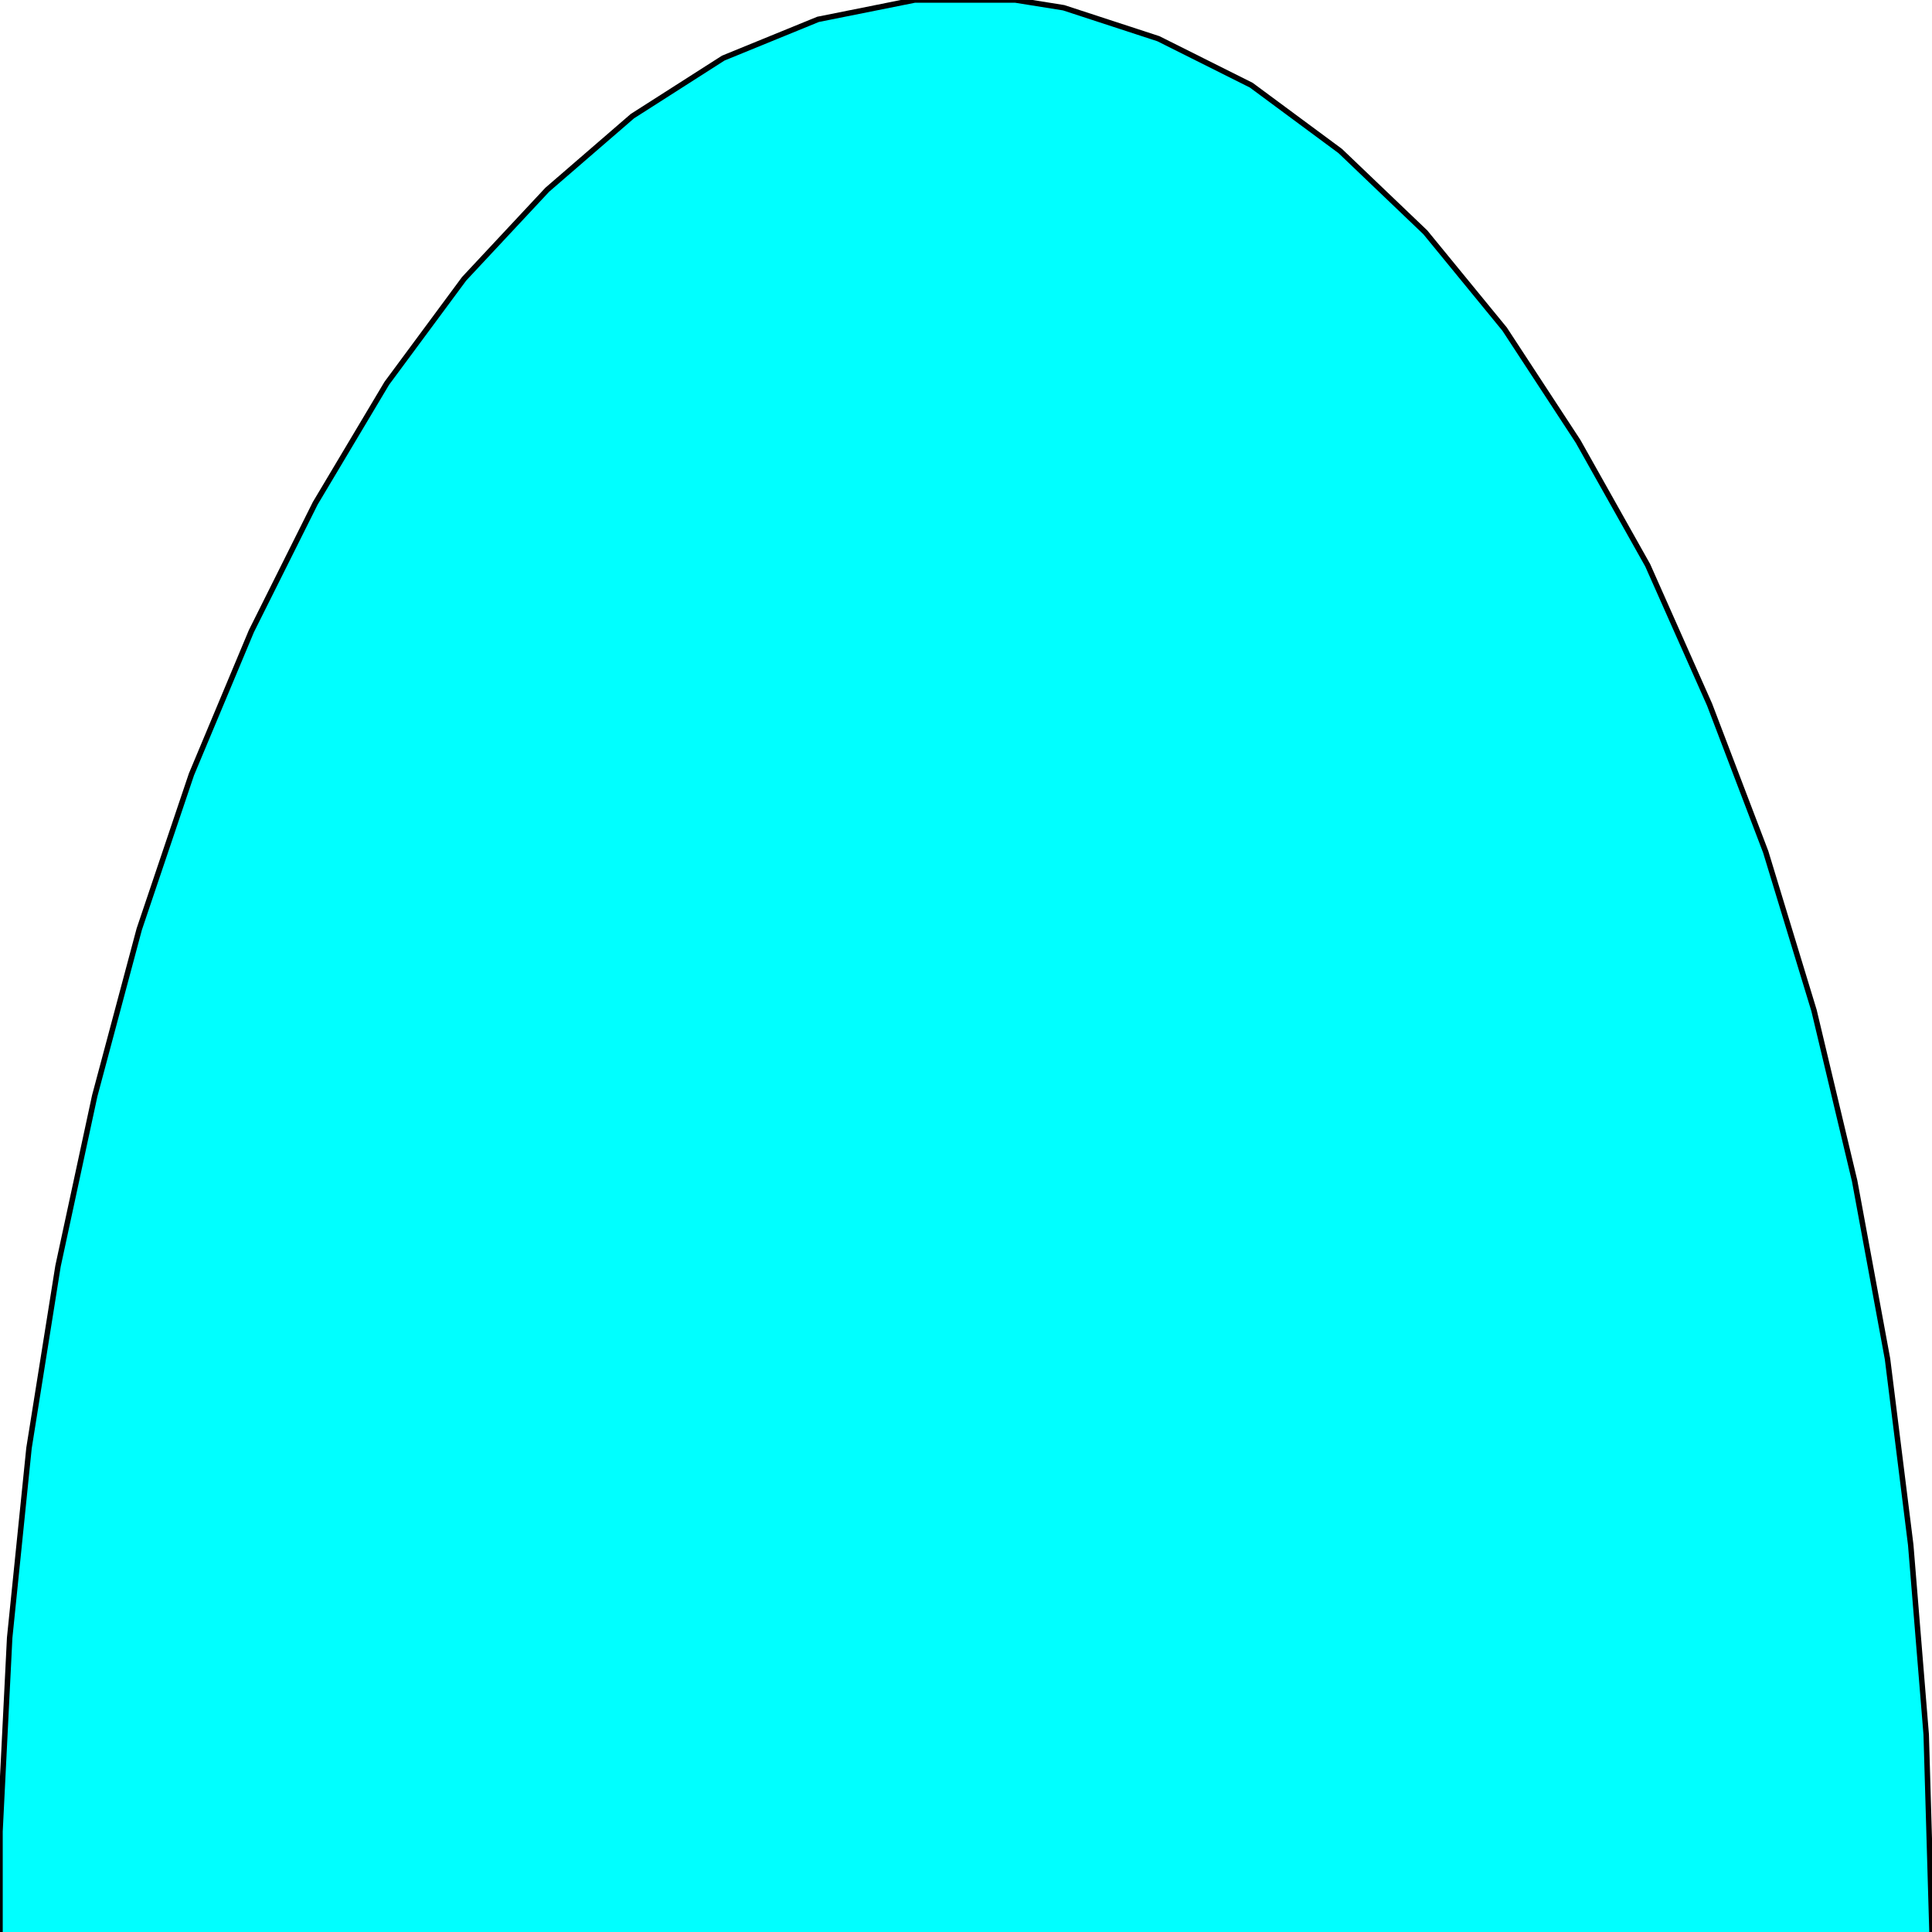 <svg width="150" height="150" viewBox="0 0 150 150" fill="none" xmlns="http://www.w3.org/2000/svg">
<g clip-path="url(#clip0_2109_163492)">
<path d="M74.925 150H150L149.55 134.669L148.348 119.94L146.547 105.511L143.994 91.683L140.841 78.457L137.087 66.132L132.733 54.709L127.928 43.888L122.523 34.269L116.817 25.551L110.661 18.036L104.054 11.723L97.147 6.613L89.94 3.006L82.583 0.601L78.829 0H74.925H71.021L63.514 1.503L56.156 4.509L49.099 9.018L42.492 14.729L36.036 21.643L30.03 29.759L24.474 39.078L19.52 48.998L14.865 60.12L10.811 72.144L7.357 85.07L4.505 98.297L2.252 112.425L0.751 127.154L0 142.184V150H74.925Z" fill="#00FFFF"/>
<path d="M150 150L149.55 134.669L148.348 119.94L146.547 105.511L143.994 91.683L140.841 78.457L137.087 66.132L132.733 54.709L127.928 43.888L122.523 34.269L116.817 25.551L110.661 18.036L104.054 11.723L97.147 6.613L89.94 3.006L82.583 0.601L78.829 0H74.925H71.021L63.514 1.503L56.156 4.509L49.099 9.018L42.492 14.729L36.036 21.643L30.03 29.759L24.474 39.078L19.52 48.998L14.865 60.12L10.811 72.144L7.357 85.07L4.505 98.297L2.252 112.425L0.751 127.154L0 142.184V150" stroke="black" stroke-width="0.425"/>
</g>
<defs>
<clipPath id="clip0_2109_163492">
<rect width="150" height="150" fill="white"/>
</clipPath>
</defs>
</svg>
